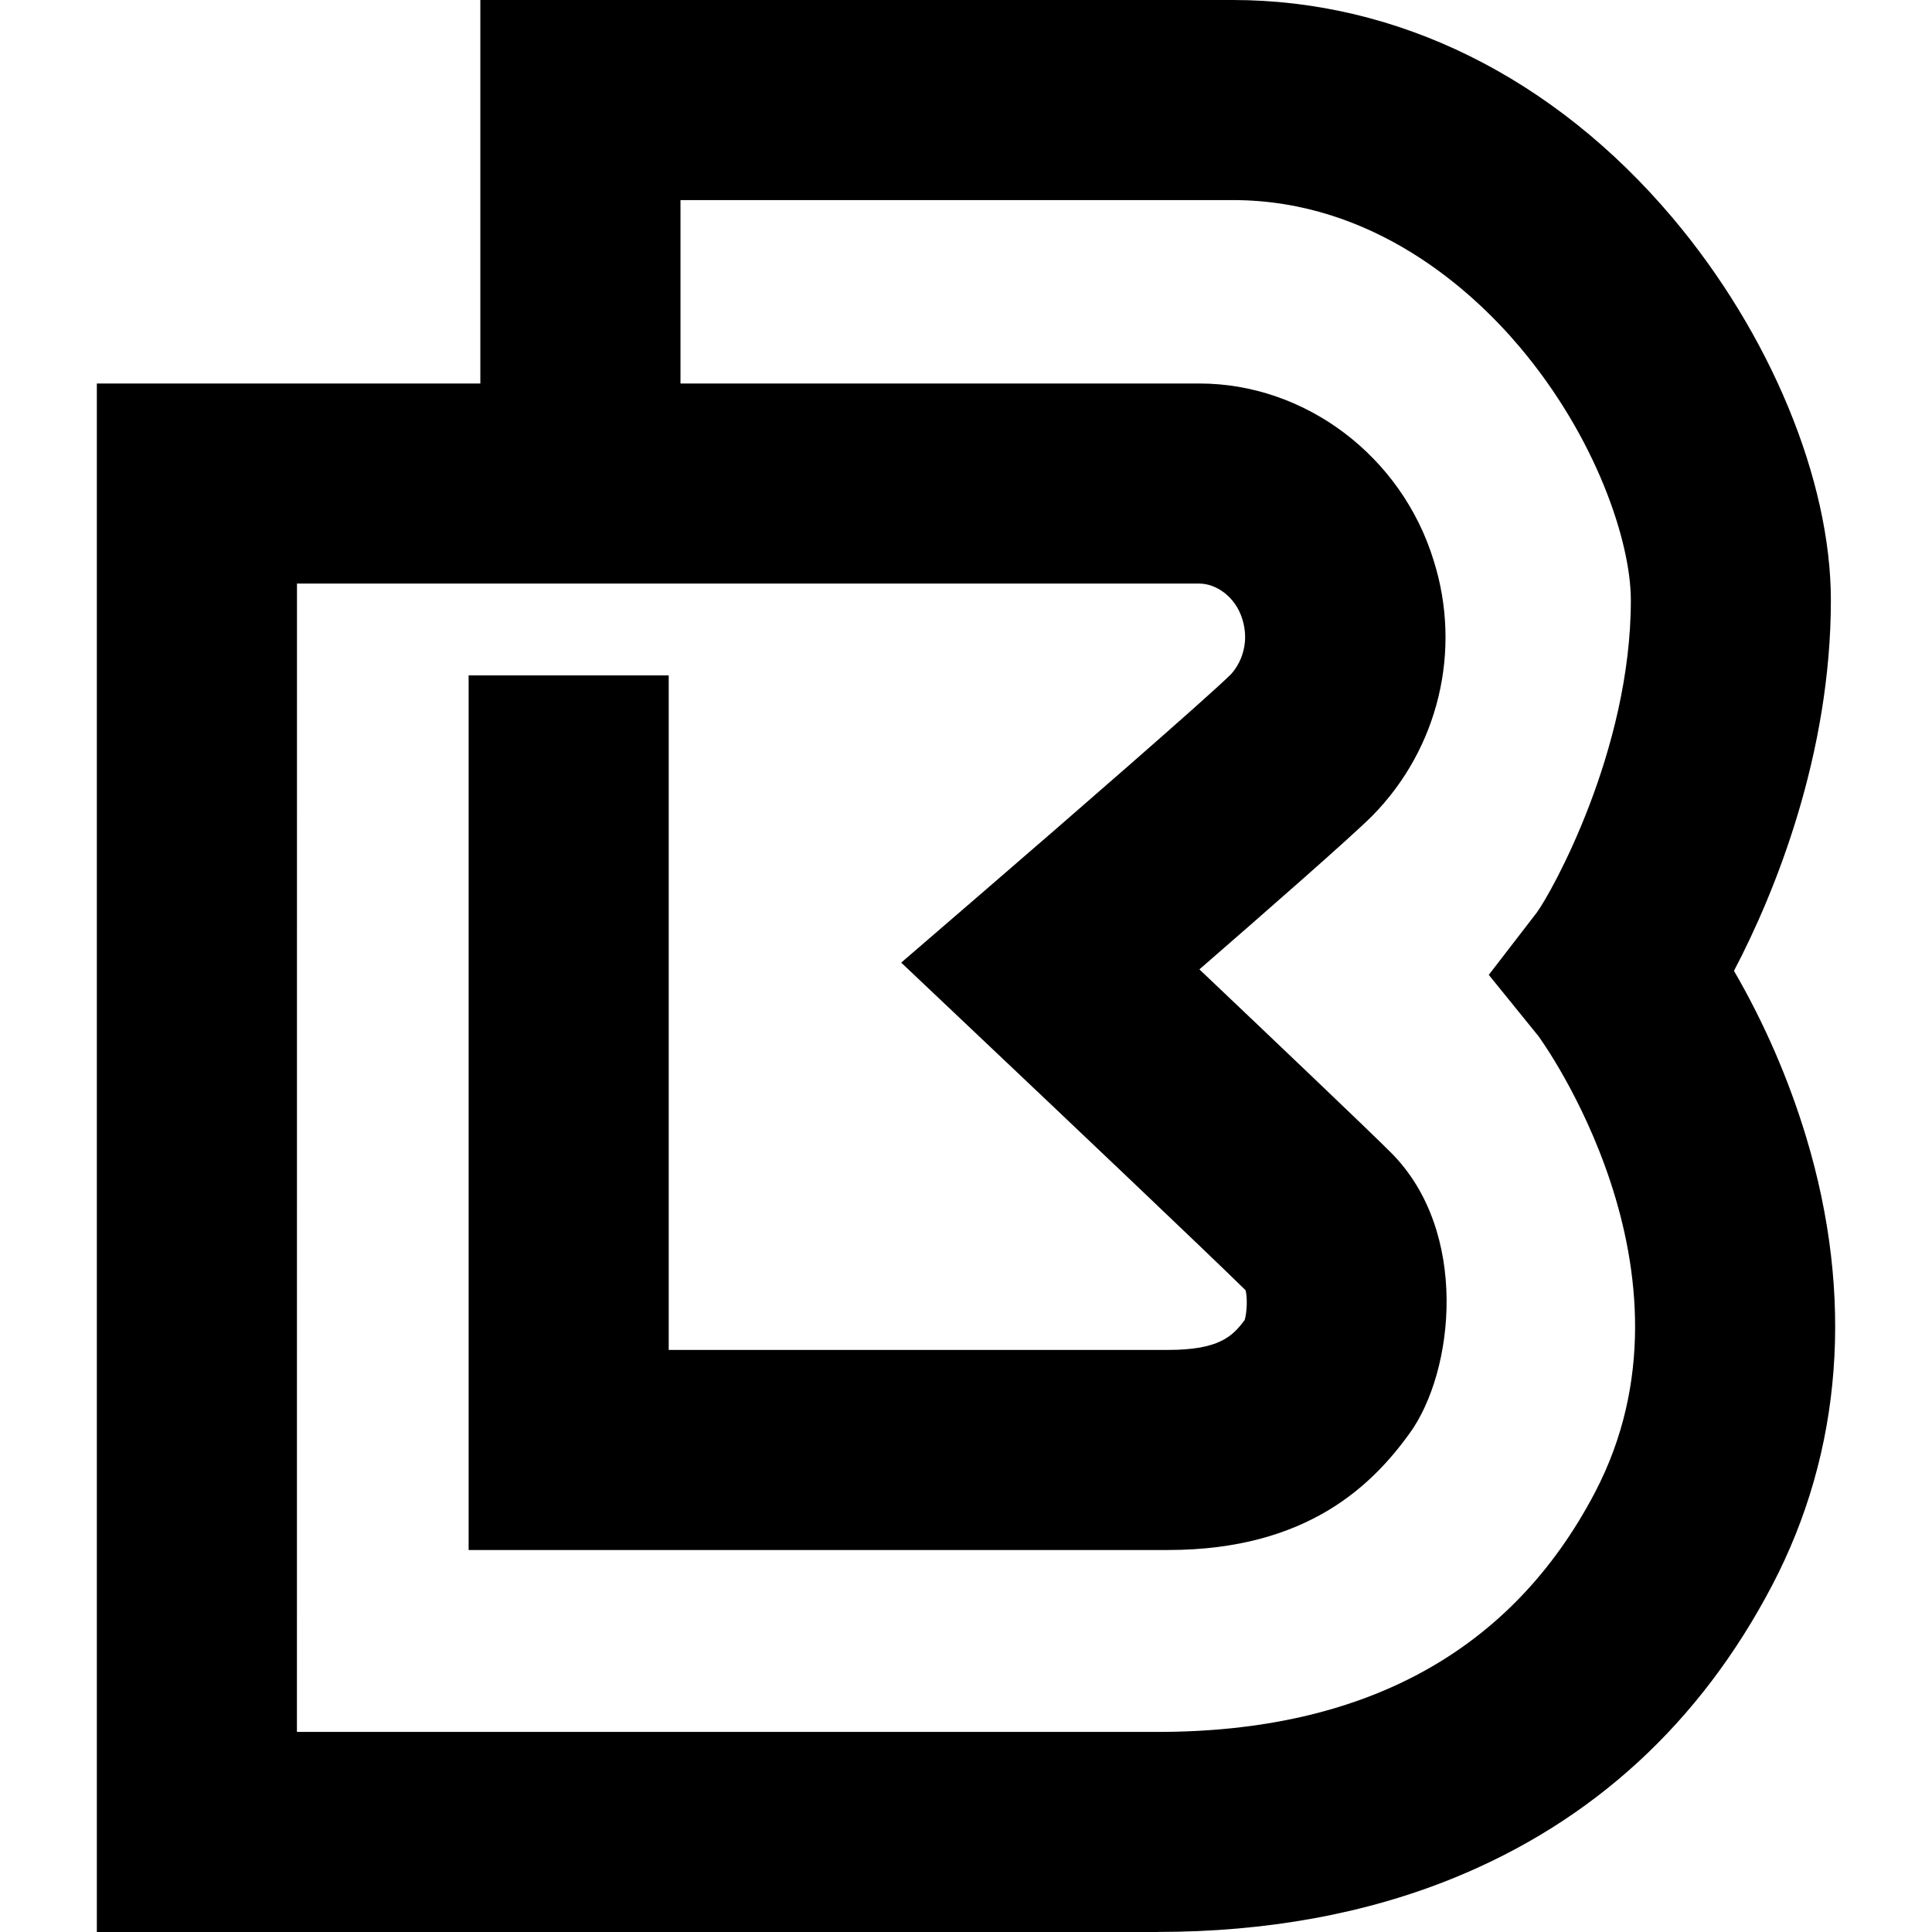 <svg version="1.1" xmlns="http://www.w3.org/2000/svg" viewBox="0 0 32 32">
<title>bay</title>
<path d="M19.175 32h-17.571v-25.648h6.352v-6.352h12.462c2.732 0 5.317 1.28 7.281 3.603 1.62 1.918 2.626 4.347 2.626 6.338 0 2.543-0.916 4.828-1.605 6.139 0.504 0.869 0.905 1.793 1.196 2.754 0.795 2.633 0.6 5.2-0.562 7.421-1.193 2.28-2.968 3.911-5.276 4.851-1.456 0.593-3.106 0.893-4.903 0.893zM4.918 28.686h14.257c3.428 0 5.865-1.335 7.243-3.967 1.912-3.654-0.909-7.521-0.938-7.559l-0.821-1.013 0.795-1.032c0.24-0.326 1.558-2.676 1.558-5.173 0-0.971-0.577-2.7-1.844-4.199-0.766-0.907-2.402-2.429-4.749-2.429h-9.148v3.038h8.595c1.756 0 3.351 1.206 3.88 2.932 0.471 1.489 0.080 3.116-1.017 4.229-0.353 0.353-1.747 1.573-2.863 2.543 1.182 1.122 2.78 2.642 3.174 3.036 1.3 1.301 1.051 3.62 0.309 4.647-0.601 0.83-1.67 1.934-4.003 1.934h-11.584v-14.487h3.314v11.173h8.27c0.843 0 1.068-0.223 1.27-0.496 0.039-0.132 0.046-0.368 0.015-0.492-0.617-0.608-3.098-2.961-4.372-4.166l-1.332-1.261 1.389-1.198c1.384-1.193 3.712-3.218 4.070-3.576 0.015-0.015 0.359-0.367 0.191-0.915-0.119-0.386-0.447-0.589-0.711-0.589h-14.947z"></path>
</svg>
